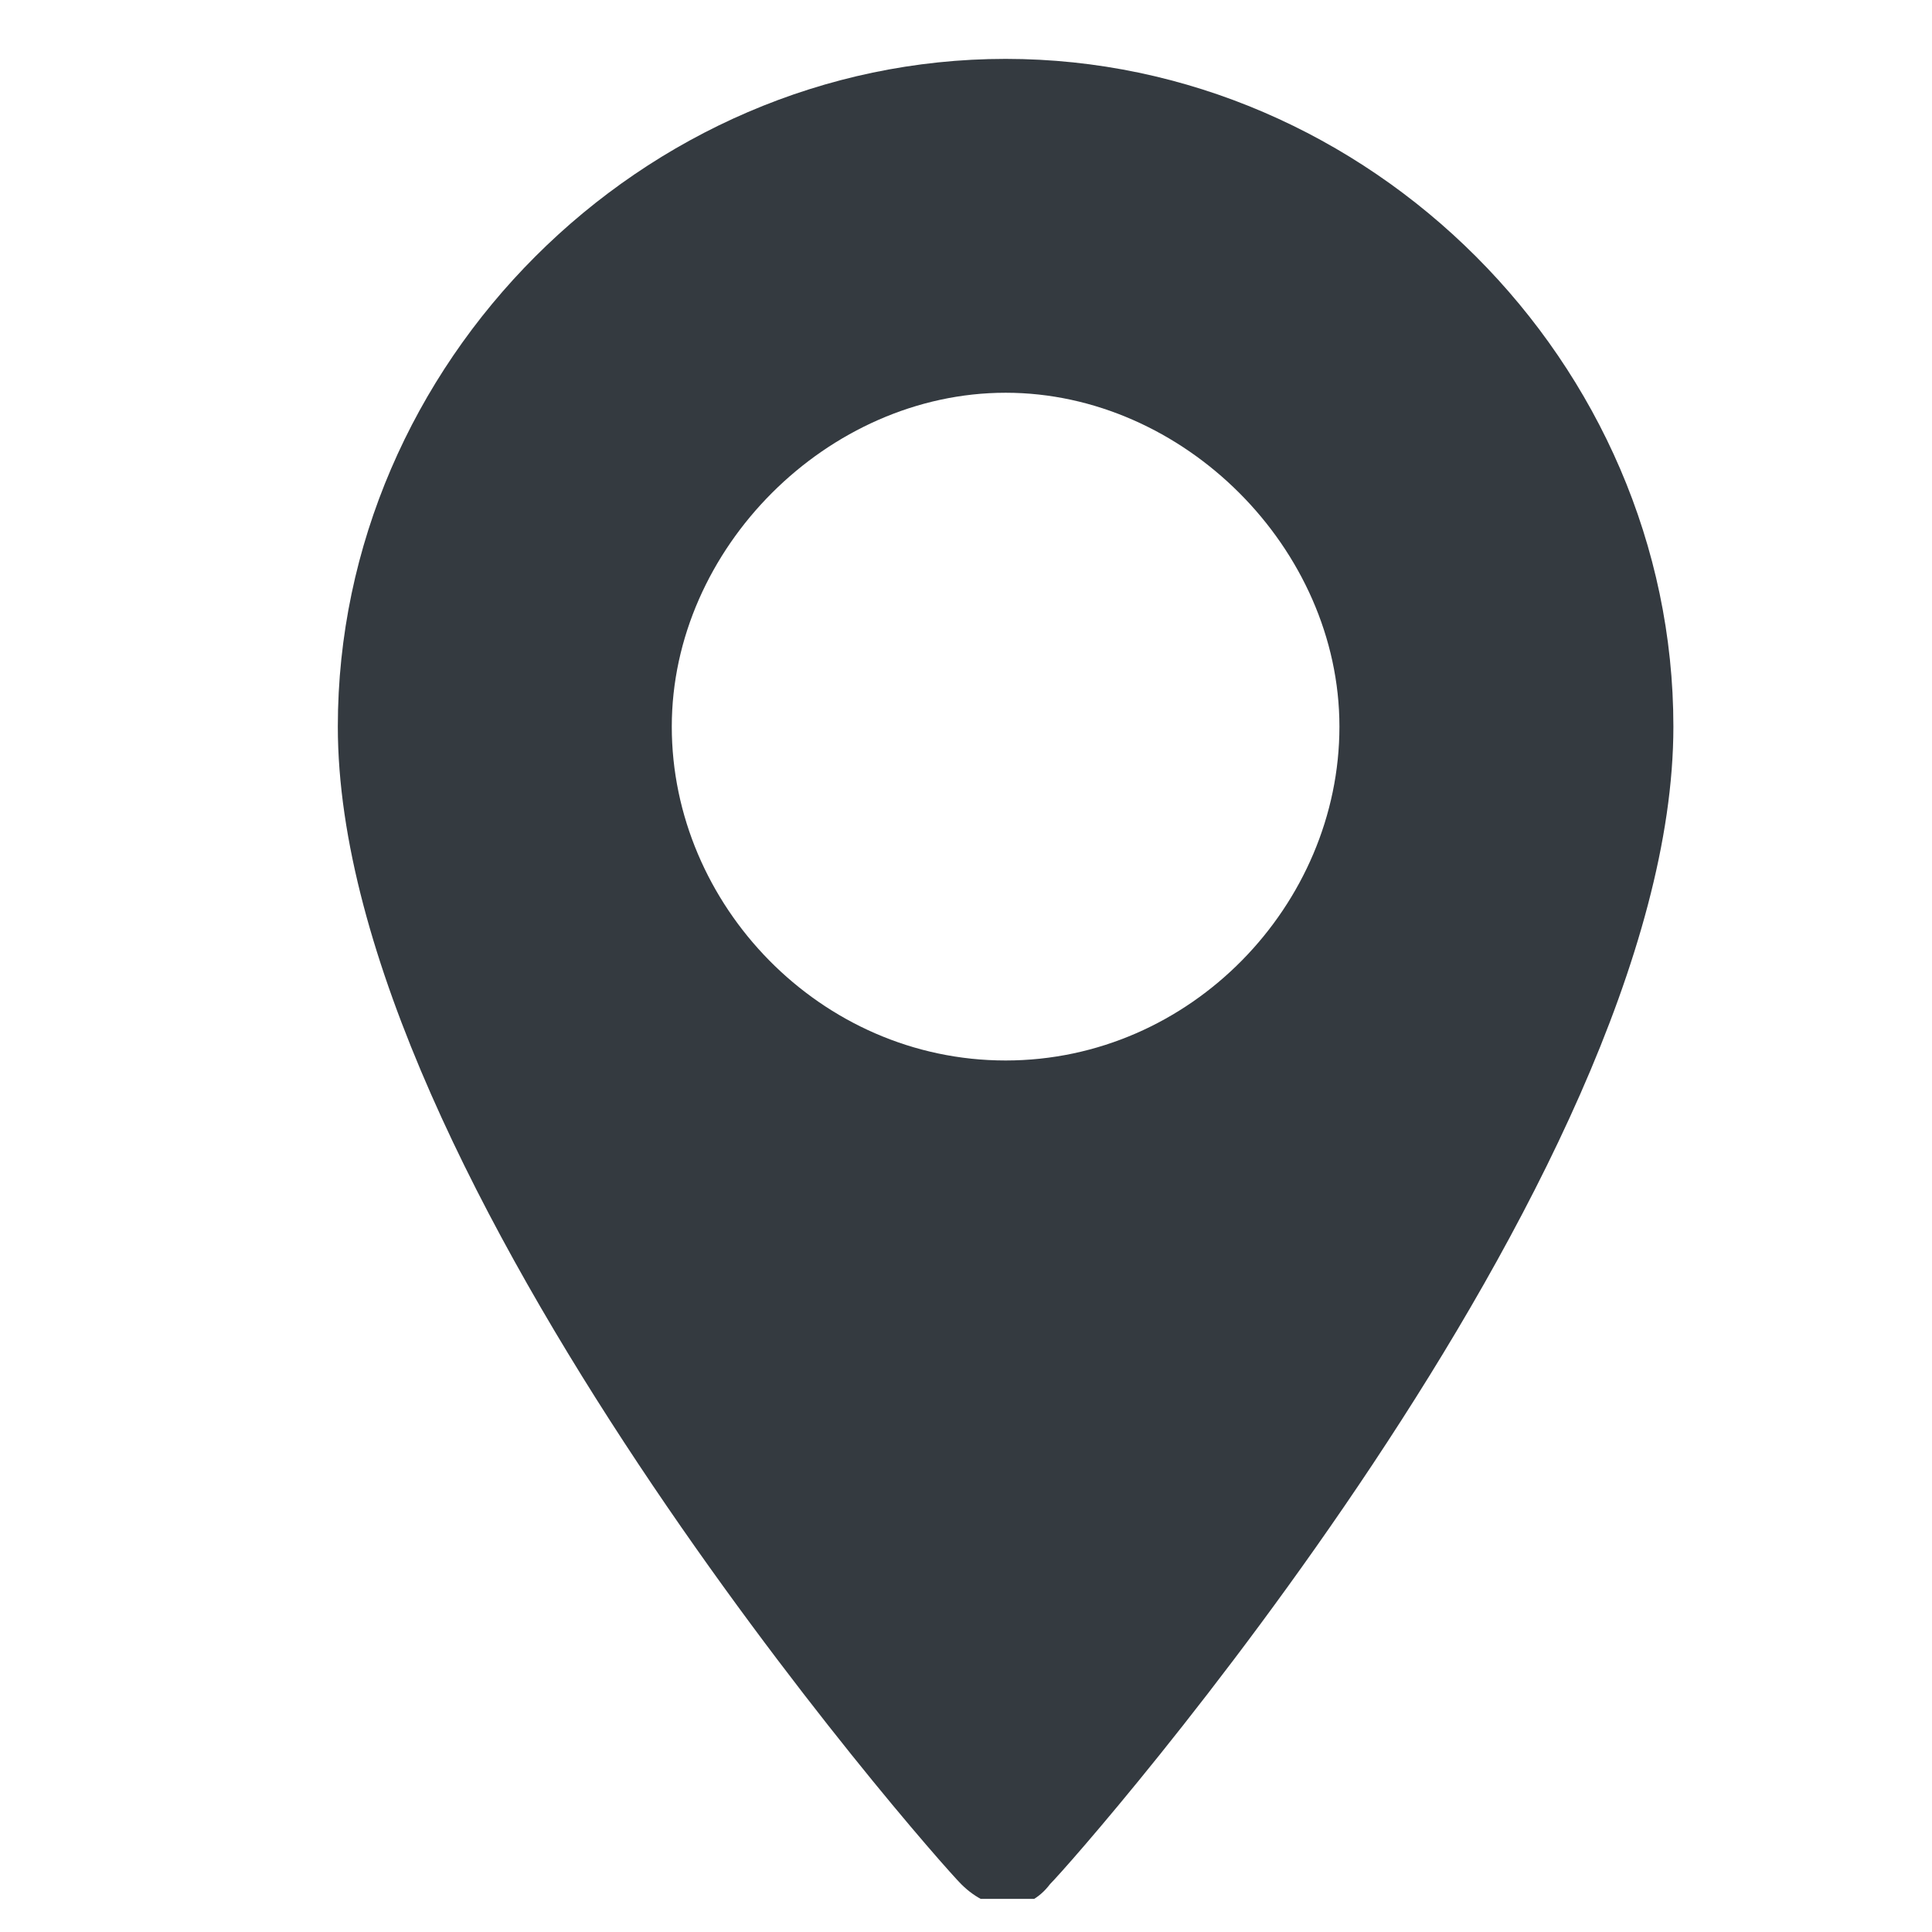 <?xml version="1.0" encoding="UTF-8" standalone="no"?><svg width='21' height='21' viewBox='0 0 21 21' fill='none' xmlns='http://www.w3.org/2000/svg'>
<g clip-path='url(#clip0_10_11005)'>
<g clip-path='url(#clip1_10_11005)'>
<path d='M10.931 0.64C6.979 0.64 3.672 3.946 3.672 7.898C3.672 12.818 10.124 20.156 10.447 20.479C10.769 20.801 11.172 20.801 11.414 20.479C11.737 20.156 18.189 12.818 18.189 7.898C18.189 3.946 14.883 0.64 10.931 0.64ZM10.931 11.527C8.914 11.527 7.302 9.833 7.302 7.898C7.302 5.963 8.996 4.269 10.931 4.269C12.866 4.269 14.559 5.963 14.559 7.898C14.559 9.833 12.946 11.527 10.931 11.527Z' fill='#343A40'/>
</g>
</g>
<defs>
<clipPath id='clip0_10_11005'>
<rect width='20' height='20' fill='white' transform='translate(0.86 0.64)'/>
</clipPath>
<clipPath id='clip1_10_11005'>
<rect width='20' height='20' fill='white' transform='translate(0.86 0.64)'/>
</clipPath>
</defs>
</svg>
